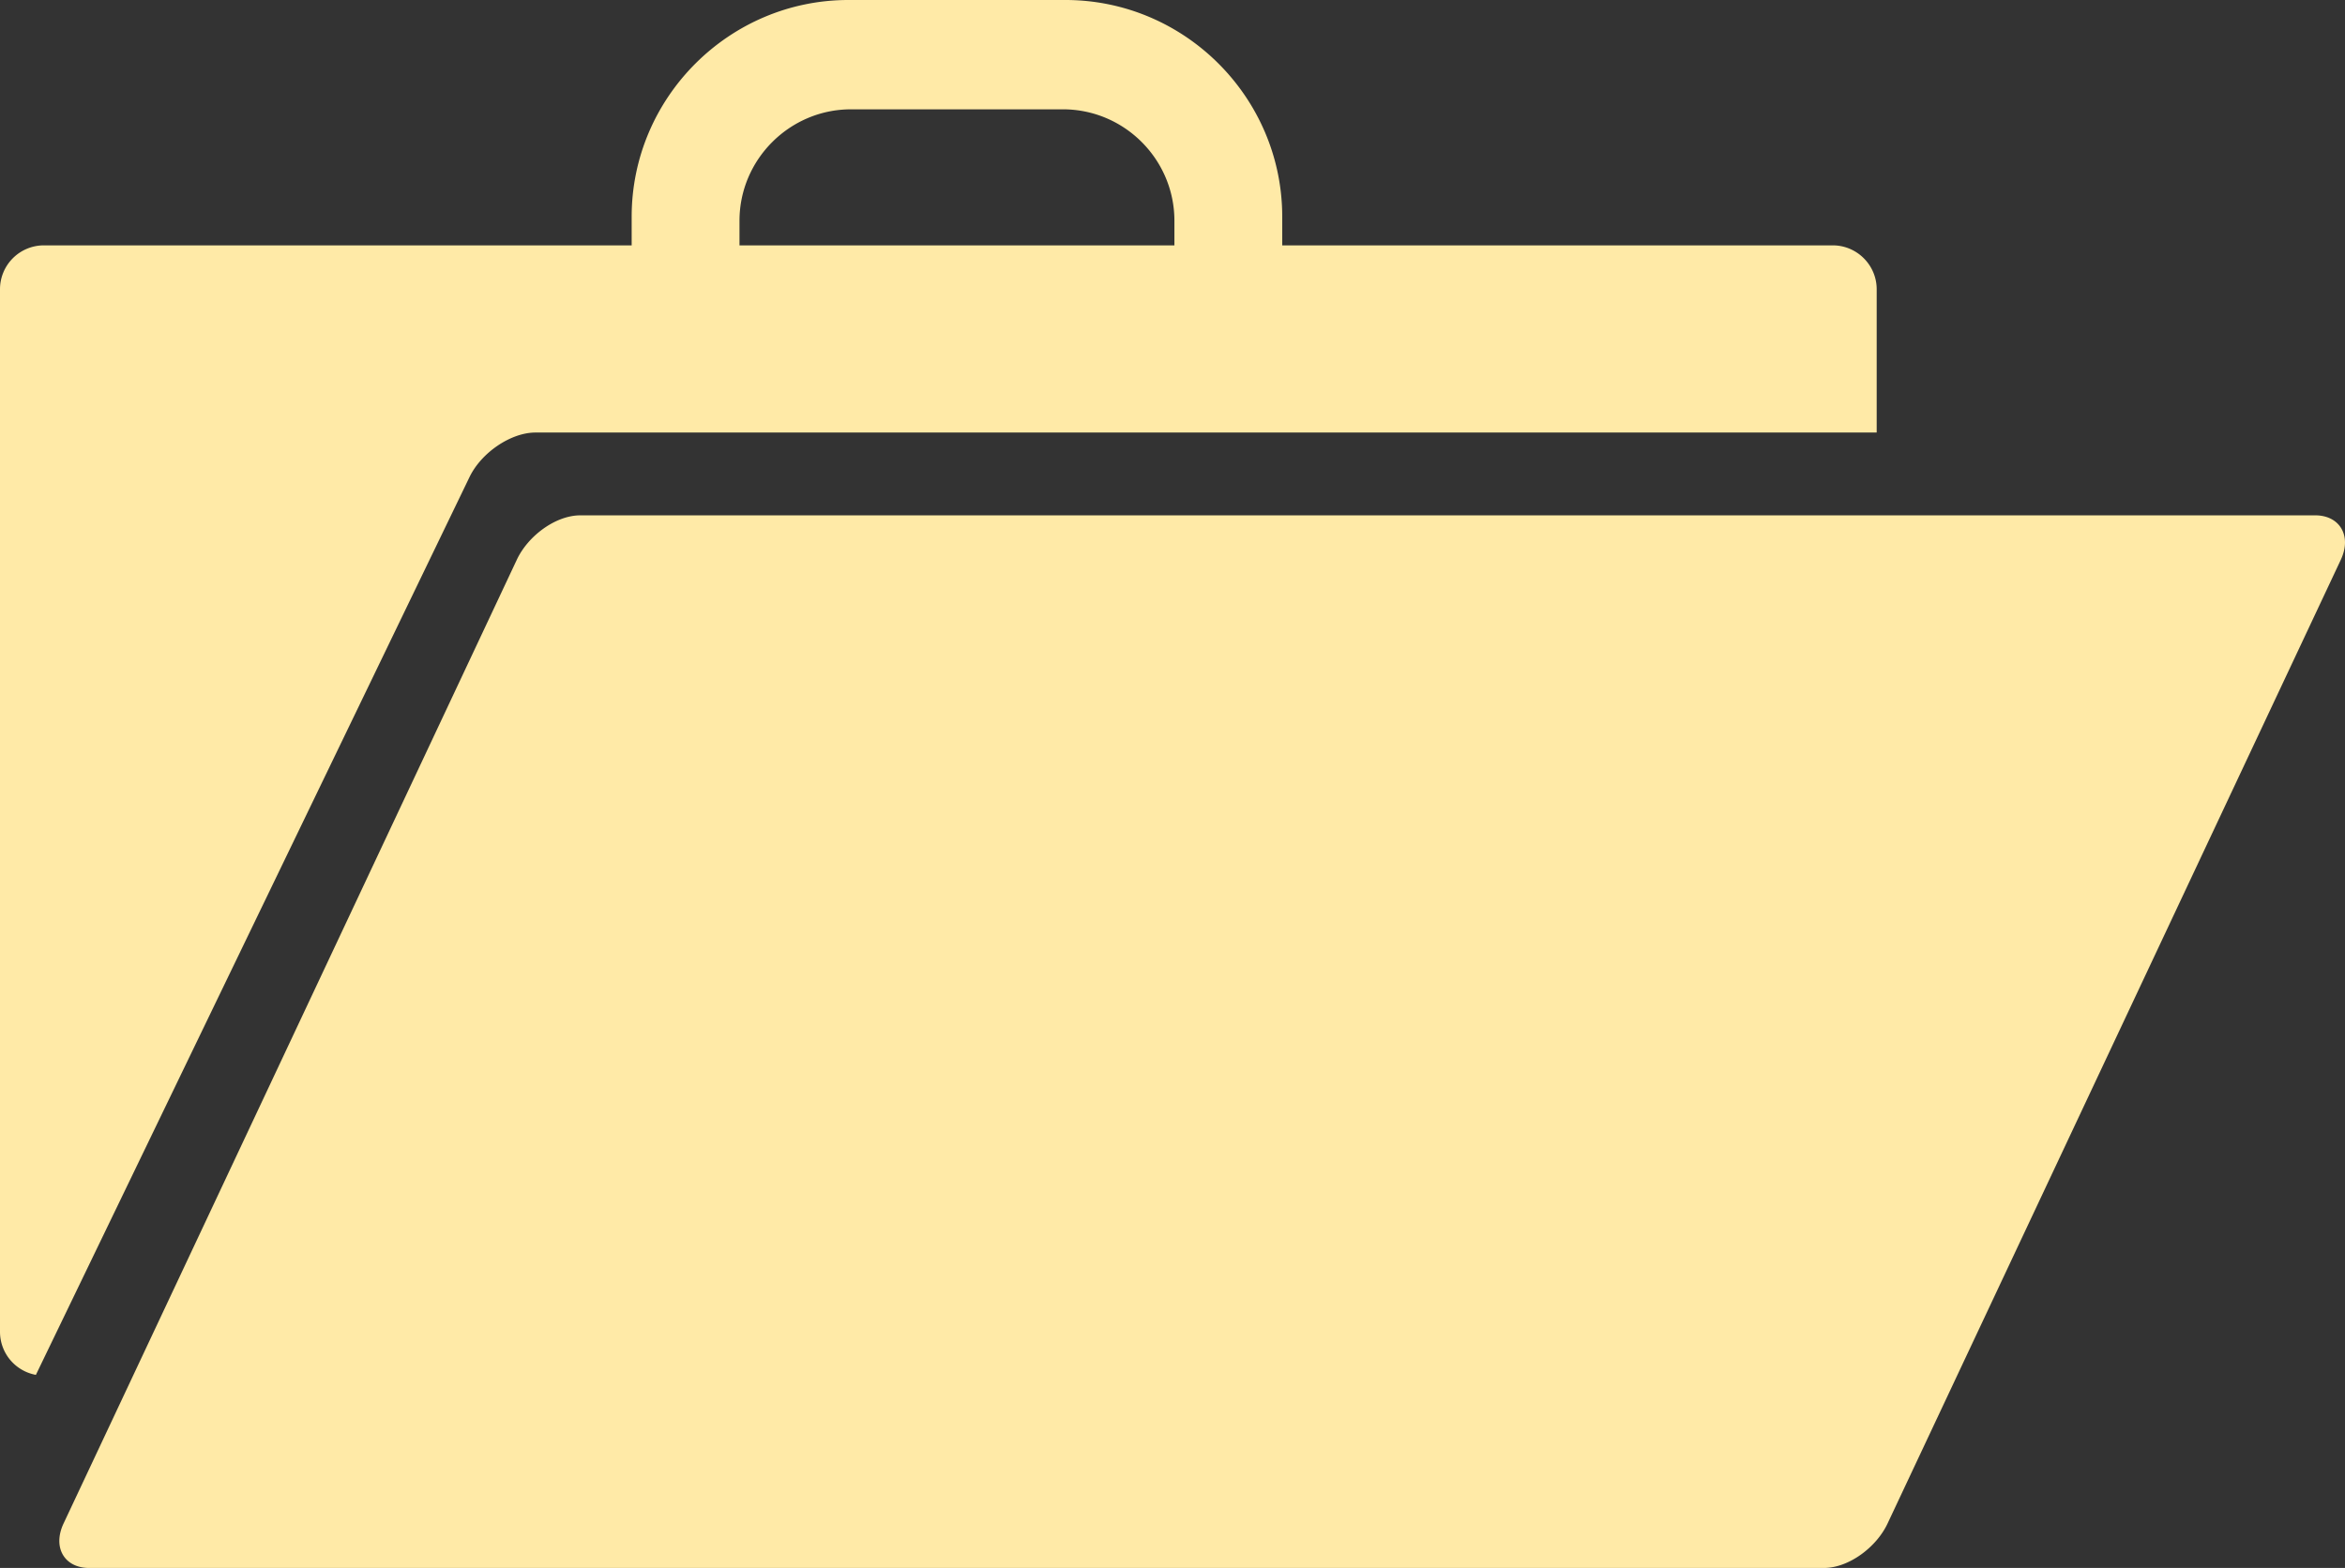<svg xmlns="http://www.w3.org/2000/svg" viewBox="0 0 122.88 82.18" xml:space="preserve">
  <rect x="0" y="0" width="122.88" height="82.18" fill="#333333" stroke="none"/>
  <path fill="#ffeaa7" d="M2.3 12.86h30.8v-1.5C33.1 5.11 38.21 0 44.46 0h11.37c6.25 0 11.36 5.11 11.36 11.36v1.5h28.85c1.26 0 2.3 1.03 2.3 2.3v7.51H28.06c-1.29 0-2.84 1.05-3.46 2.34L1.88 72.06A2.295 2.295 0 0 1 0 69.81V15.16a2.3 2.3 0 0 1 2.3-2.3m36.45 0h22.79v-1.29c0-3.21-2.62-5.84-5.84-5.84H44.59c-3.21 0-5.84 2.63-5.84 5.84zm-8.34 14.15h90.91c1.28 0 1.93 1.07 1.34 2.33L98.91 79.85c-.59 1.26-2.05 2.33-3.33 2.33H4.67c-1.29 0-1.93-1.07-1.34-2.33l23.75-50.51c.59-1.26 2.04-2.33 3.33-2.33" style="fill-rule:evenodd;clip-rule:evenodd"/>
</svg>
